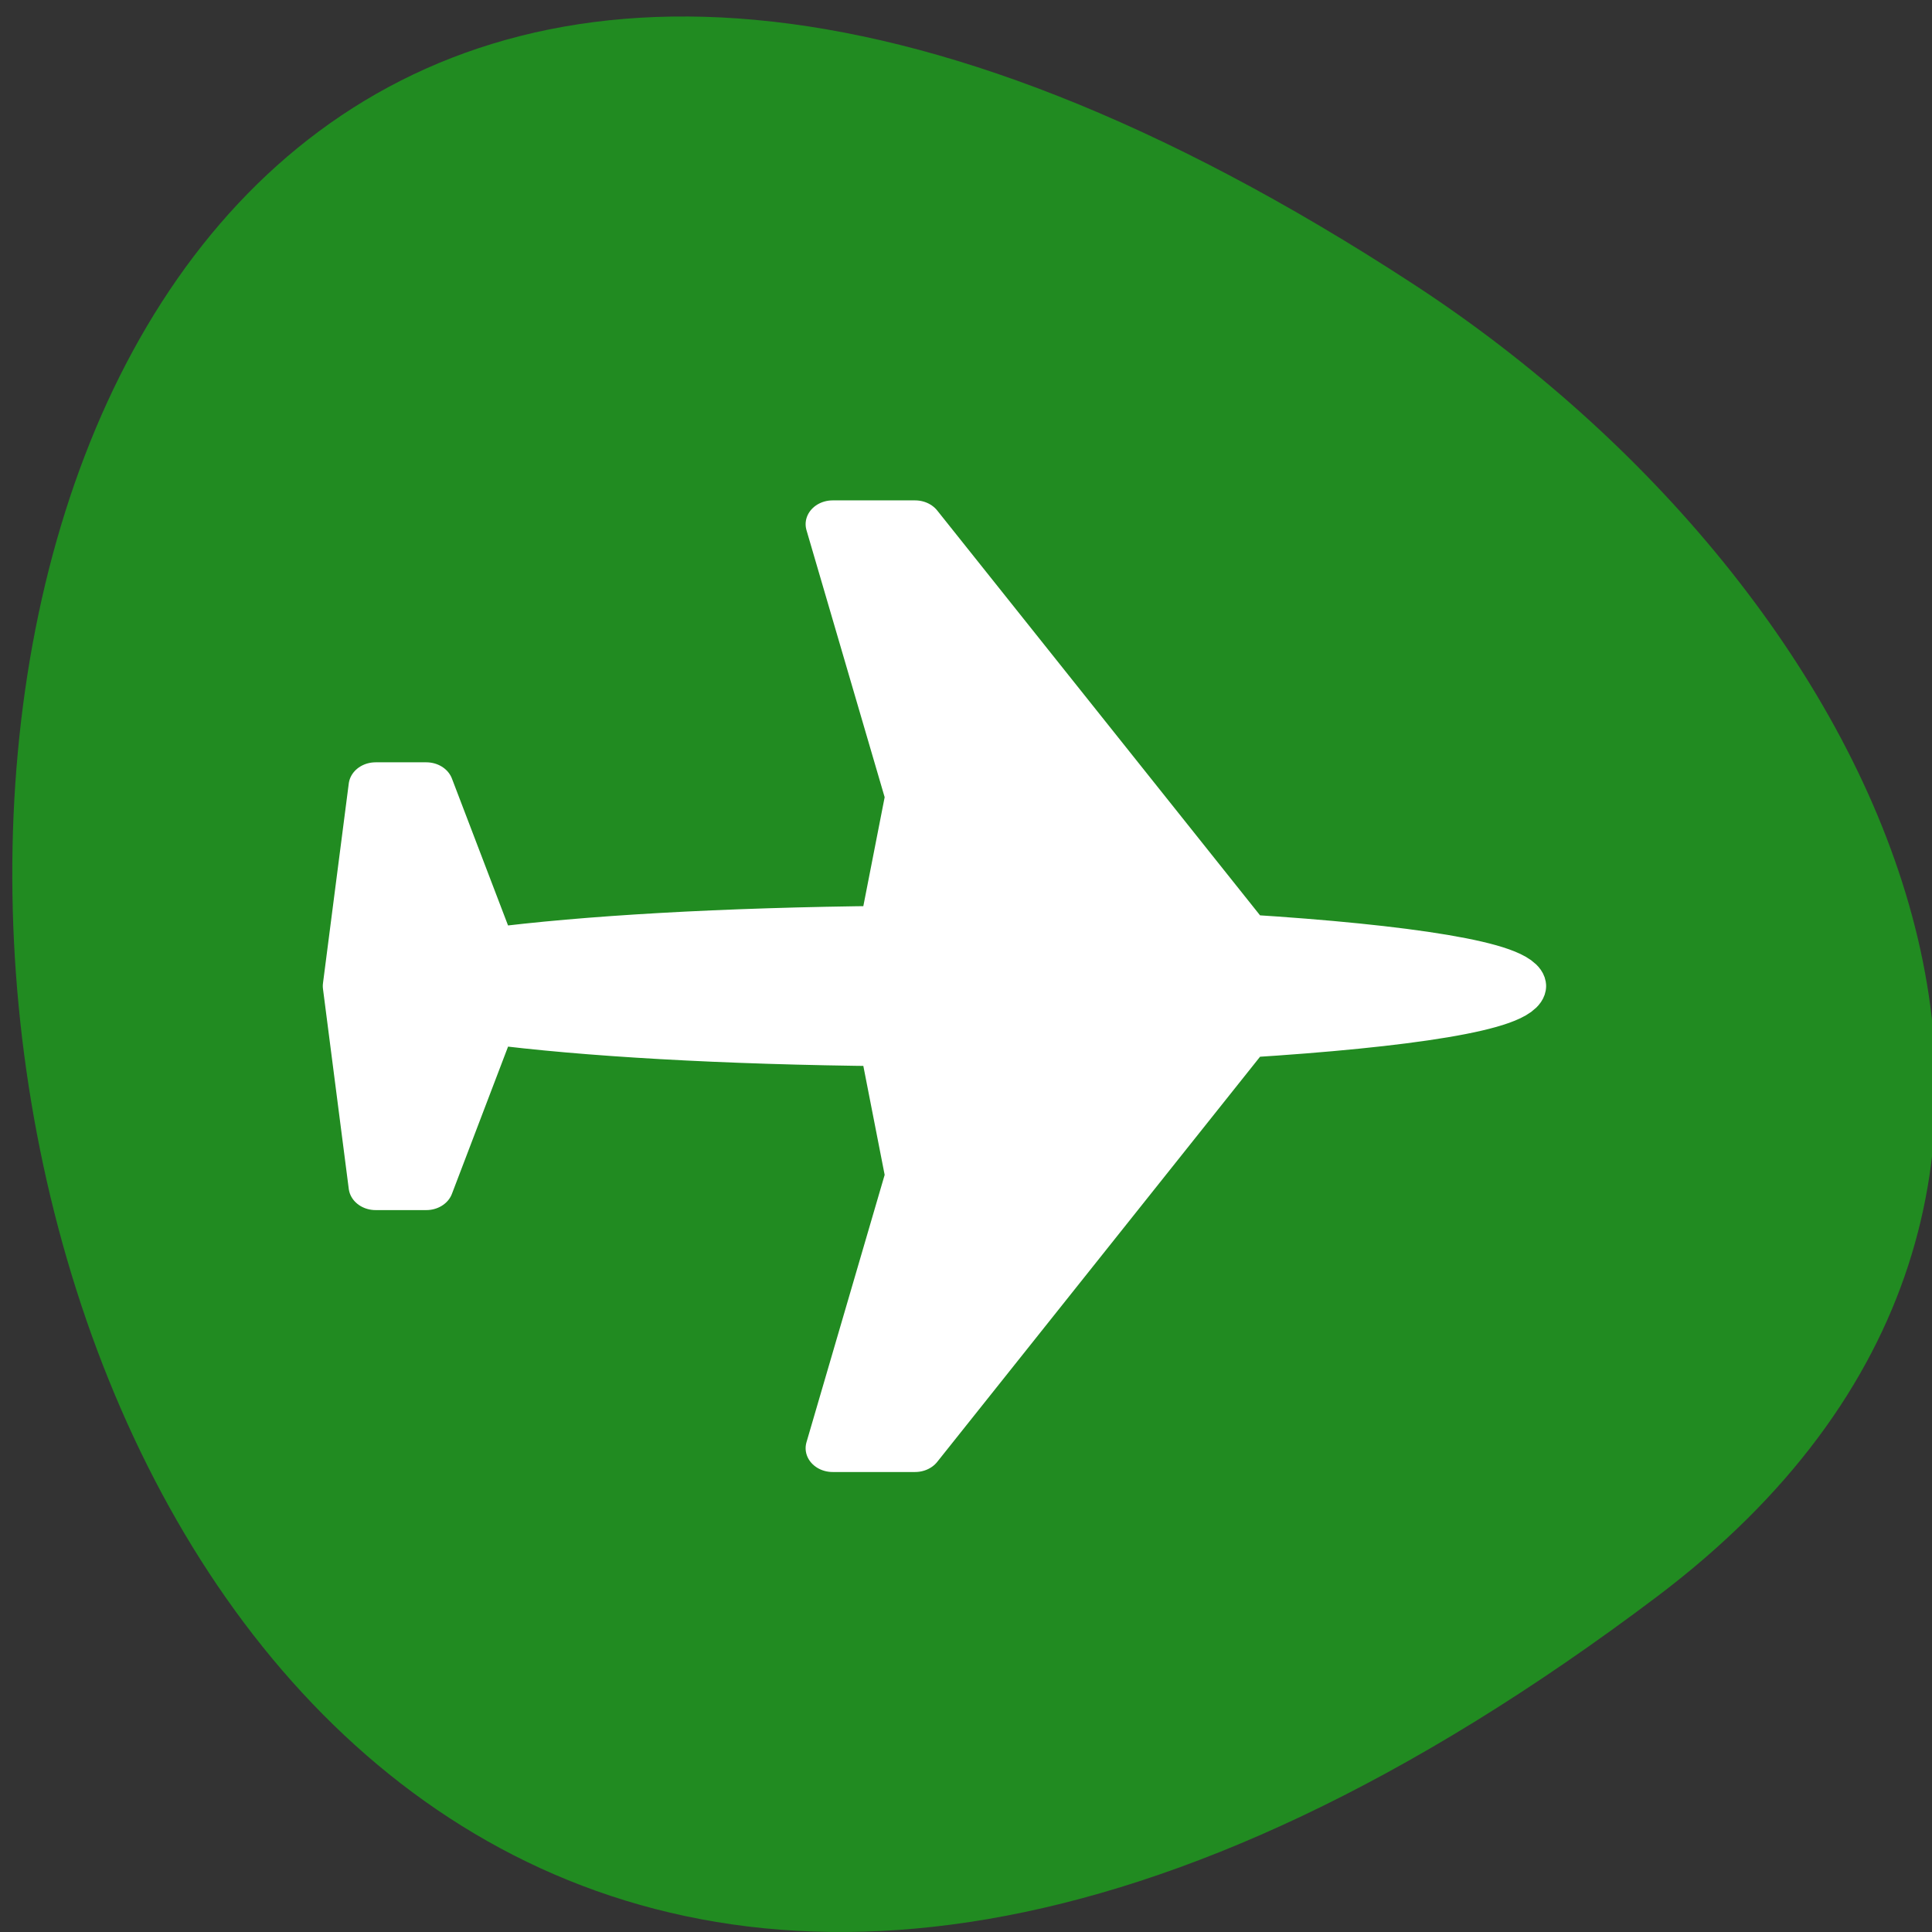 <svg xmlns="http://www.w3.org/2000/svg" viewBox="0 0 24 24"><rect x="0" y="0" width="24" height="24" fill="#333333" stroke="none"/><path d="m 20.586 19.832 c -24.867 18.762 -28.402 -32.867 -3.02 -16.297 c 5.785 3.777 9.602 11.328 3.02 16.297" fill="#218b21"/><path d="m 21.913 -26.723 c -2.155 0 -3.978 10.446 -5.04 25.385 l -43.589 30.608 v 7.645 l 28.639 -7.382 l 14.05 2.422 c 0.166 15.173 1.028 27.982 2.32 36.764 l -17.435 5.865 v 4.698 l 21.05 2.393 l 21.08 -2.393 v -4.698 l -17.469 -5.865 c 1.293 -8.783 2.155 -21.592 2.32 -36.764 l 14.05 -2.422 l 28.672 7.382 v -7.645 l -43.622 -30.608 c -1.061 -14.939 -2.851 -25.385 -5.04 -25.385" transform="matrix(0 0.118 -0.134 0 15.29 9.664)" fill="#fff" fill-rule="evenodd" stroke="#fff" stroke-linejoin="round" stroke-linecap="round" stroke-width="5.01"/></svg>